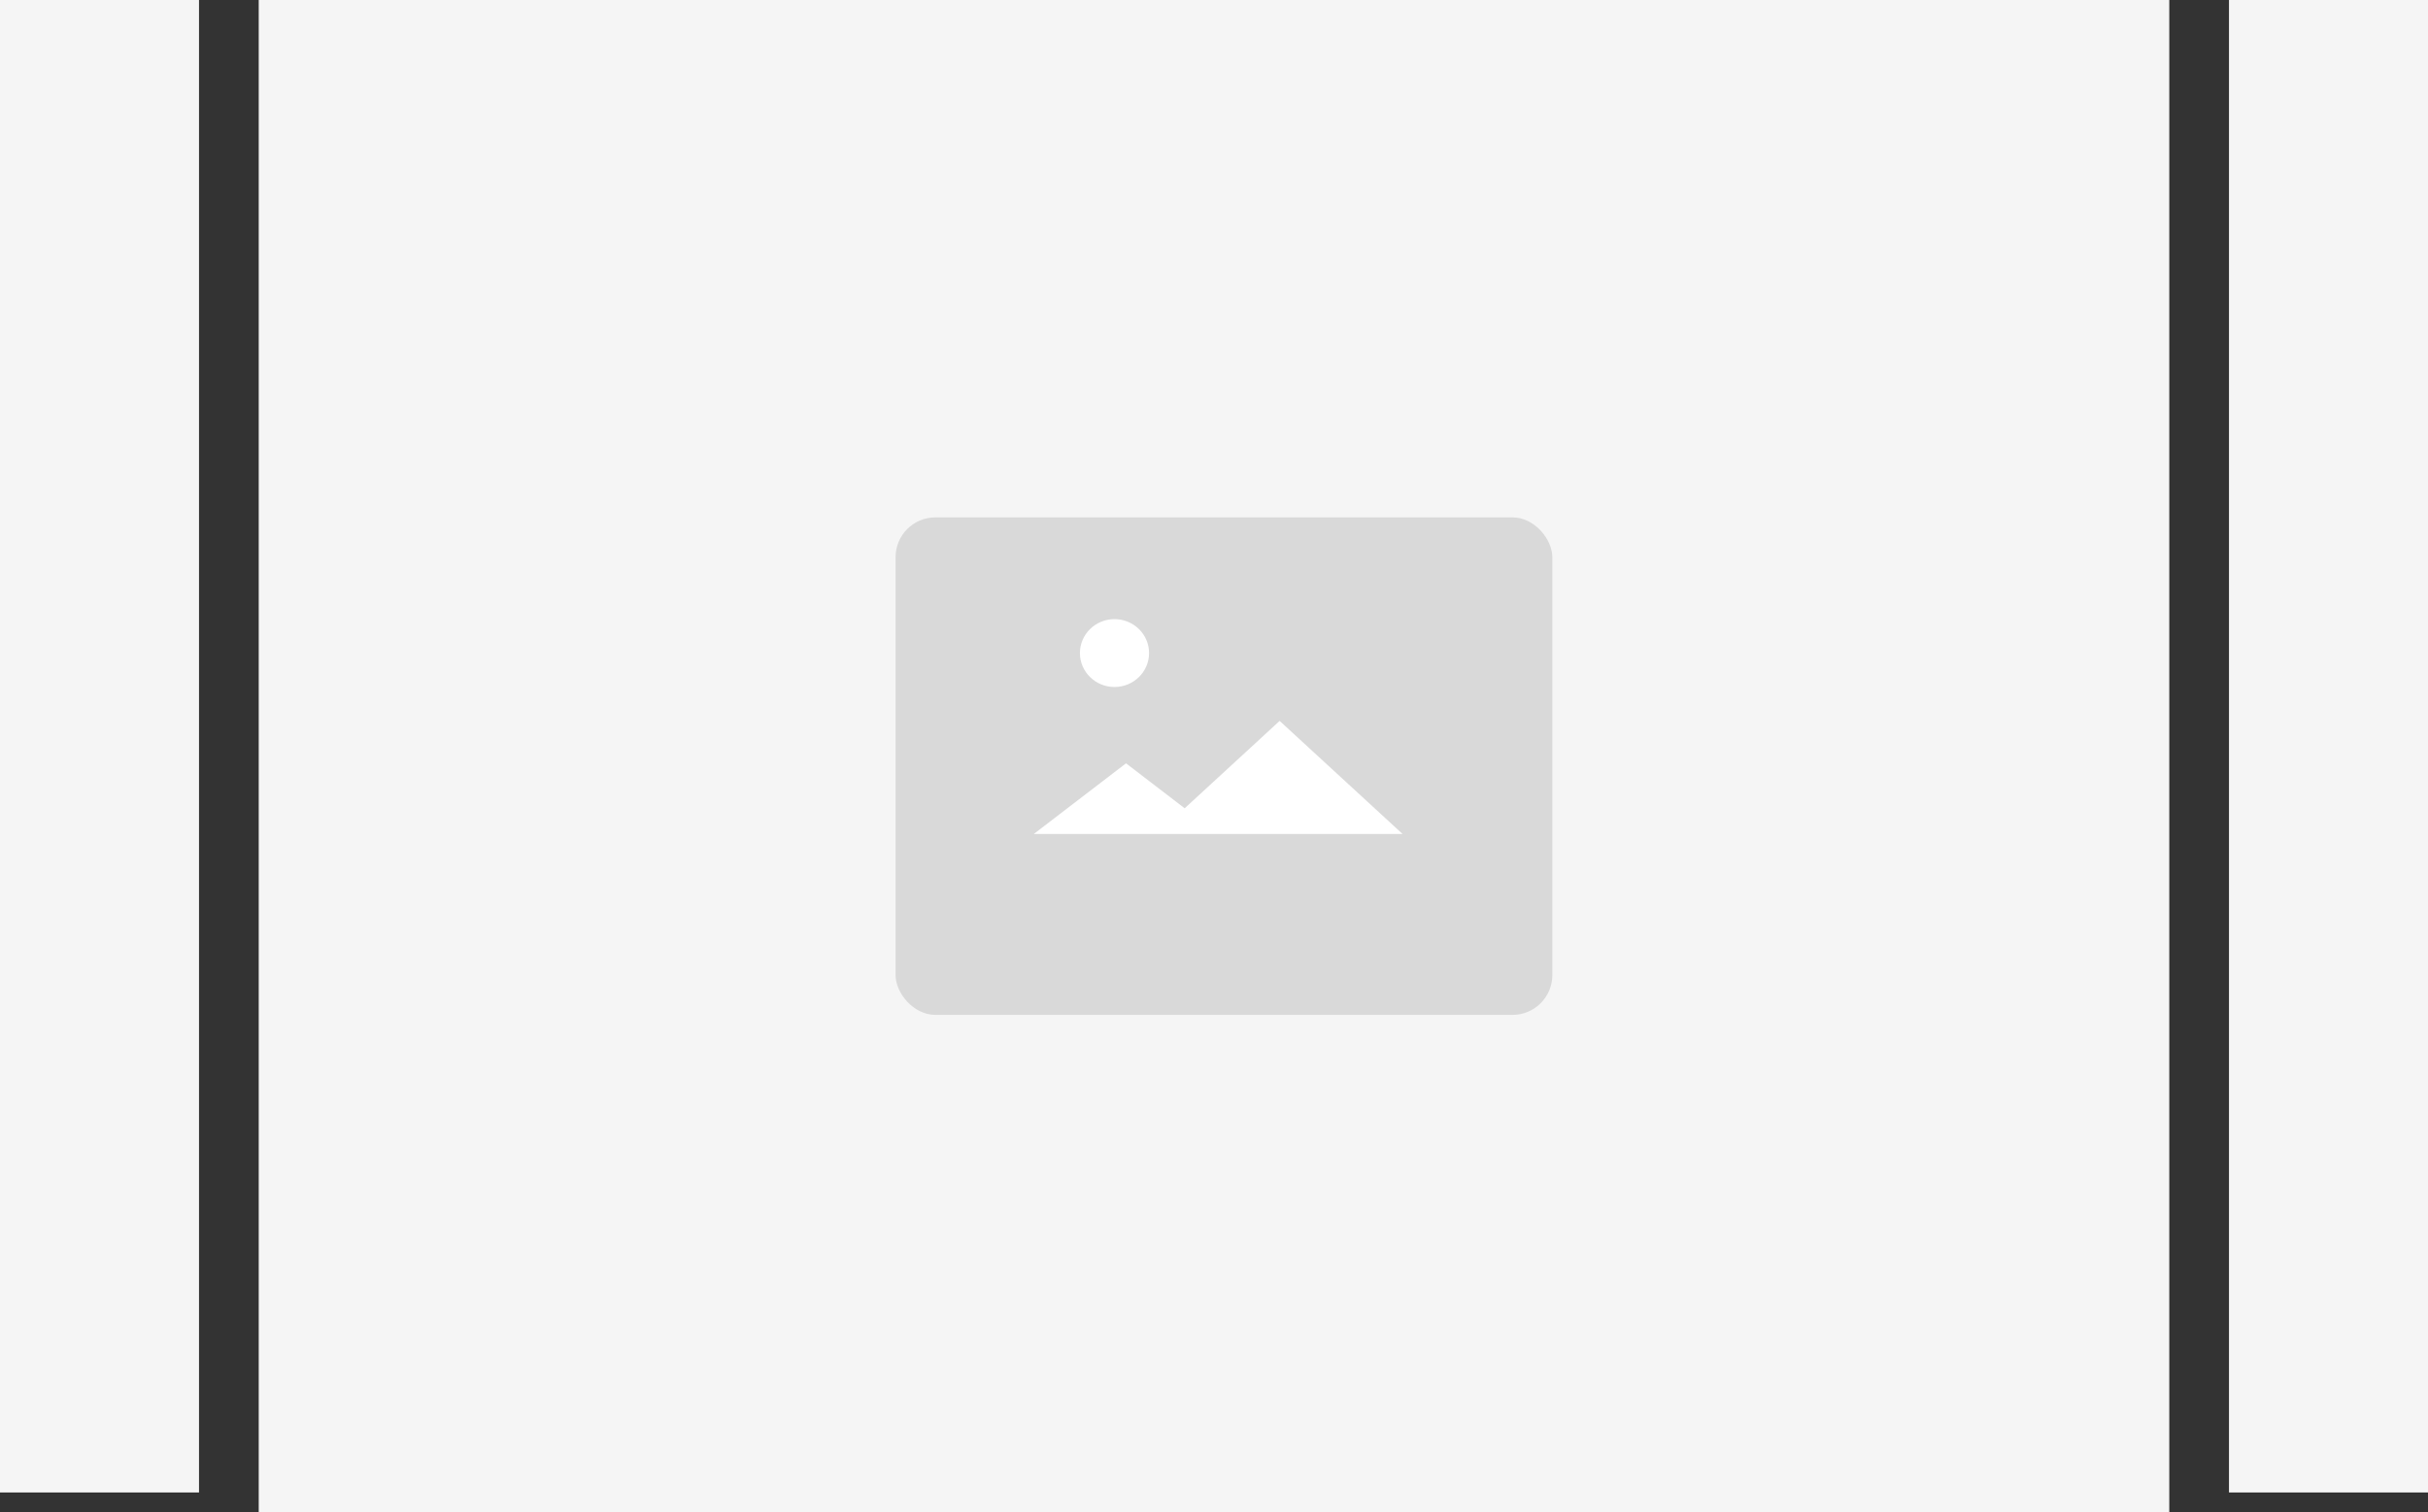 <?xml version="1.0" encoding="UTF-8"?>
<svg width="122px" height="76px" viewBox="0 0 122 76" version="1.1" xmlns="http://www.w3.org/2000/svg" xmlns:xlink="http://www.w3.org/1999/xlink">
    <rect x="0" y="0" width="122" height="76" fill="#333333" stroke="none"/>
    <!-- Generator: Sketch 50.2 (55047) - http://www.bohemiancoding.com/sketch -->
    <title>轮播样式3</title>
    <desc>Created with Sketch.</desc>
    <defs>
        <rect id="path-1" x="112" y="0" width="10" height="76"></rect>
        <rect id="path-3" x="0" y="0" width="10" height="76"></rect>
    </defs>
    <g id="页面装修-" stroke="none" stroke-width="1" fill="none" fill-rule="evenodd">
        <g id="选择轮播样式1" transform="translate(-1124, -323)">
            <g id="轮播样式3_export" transform="translate(1124, 322)">
                <g id="轮播样式3">
                    <rect id="Rectangle-2-Copy" fill="#F5F5F5" x="13" y="1" width="96" height="76"></rect>
                    <g id="Group-3-Copy-45" transform="translate(45, 27)">
                        <g id="Group-4-Copy-13">
                            <rect id="Rectangle-11" fill="#D9D9D9" x="0" y="0" width="33" height="25" rx="2"></rect>
                            <ellipse id="Oval-2" fill="#FFFFFF" cx="11" cy="6.818" rx="1.737" ry="1.705"></ellipse>
                            <path d="M13.123,15.909 L6.947,15.909 L11.579,12.358 L14.526,14.618 L19.298,10.227 L25.474,15.909 L13.123,15.909 Z" id="Combined-Shape" fill="#FFFFFF"></path>
                        </g>
                    </g>
                    <mask id="mask-2" fill="white">
                        <use xlink:href="#path-1"></use>
                    </mask>
                    <use id="Mask" fill="#F5F5F5" xlink:href="#path-1"></use>
                    <mask id="mask-4" fill="white">
                        <use xlink:href="#path-3"></use>
                    </mask>
                    <use id="Mask-Copy" fill="#F5F5F5" xlink:href="#path-3"></use>
                </g>
            </g>
        </g>
    </g>
</svg>